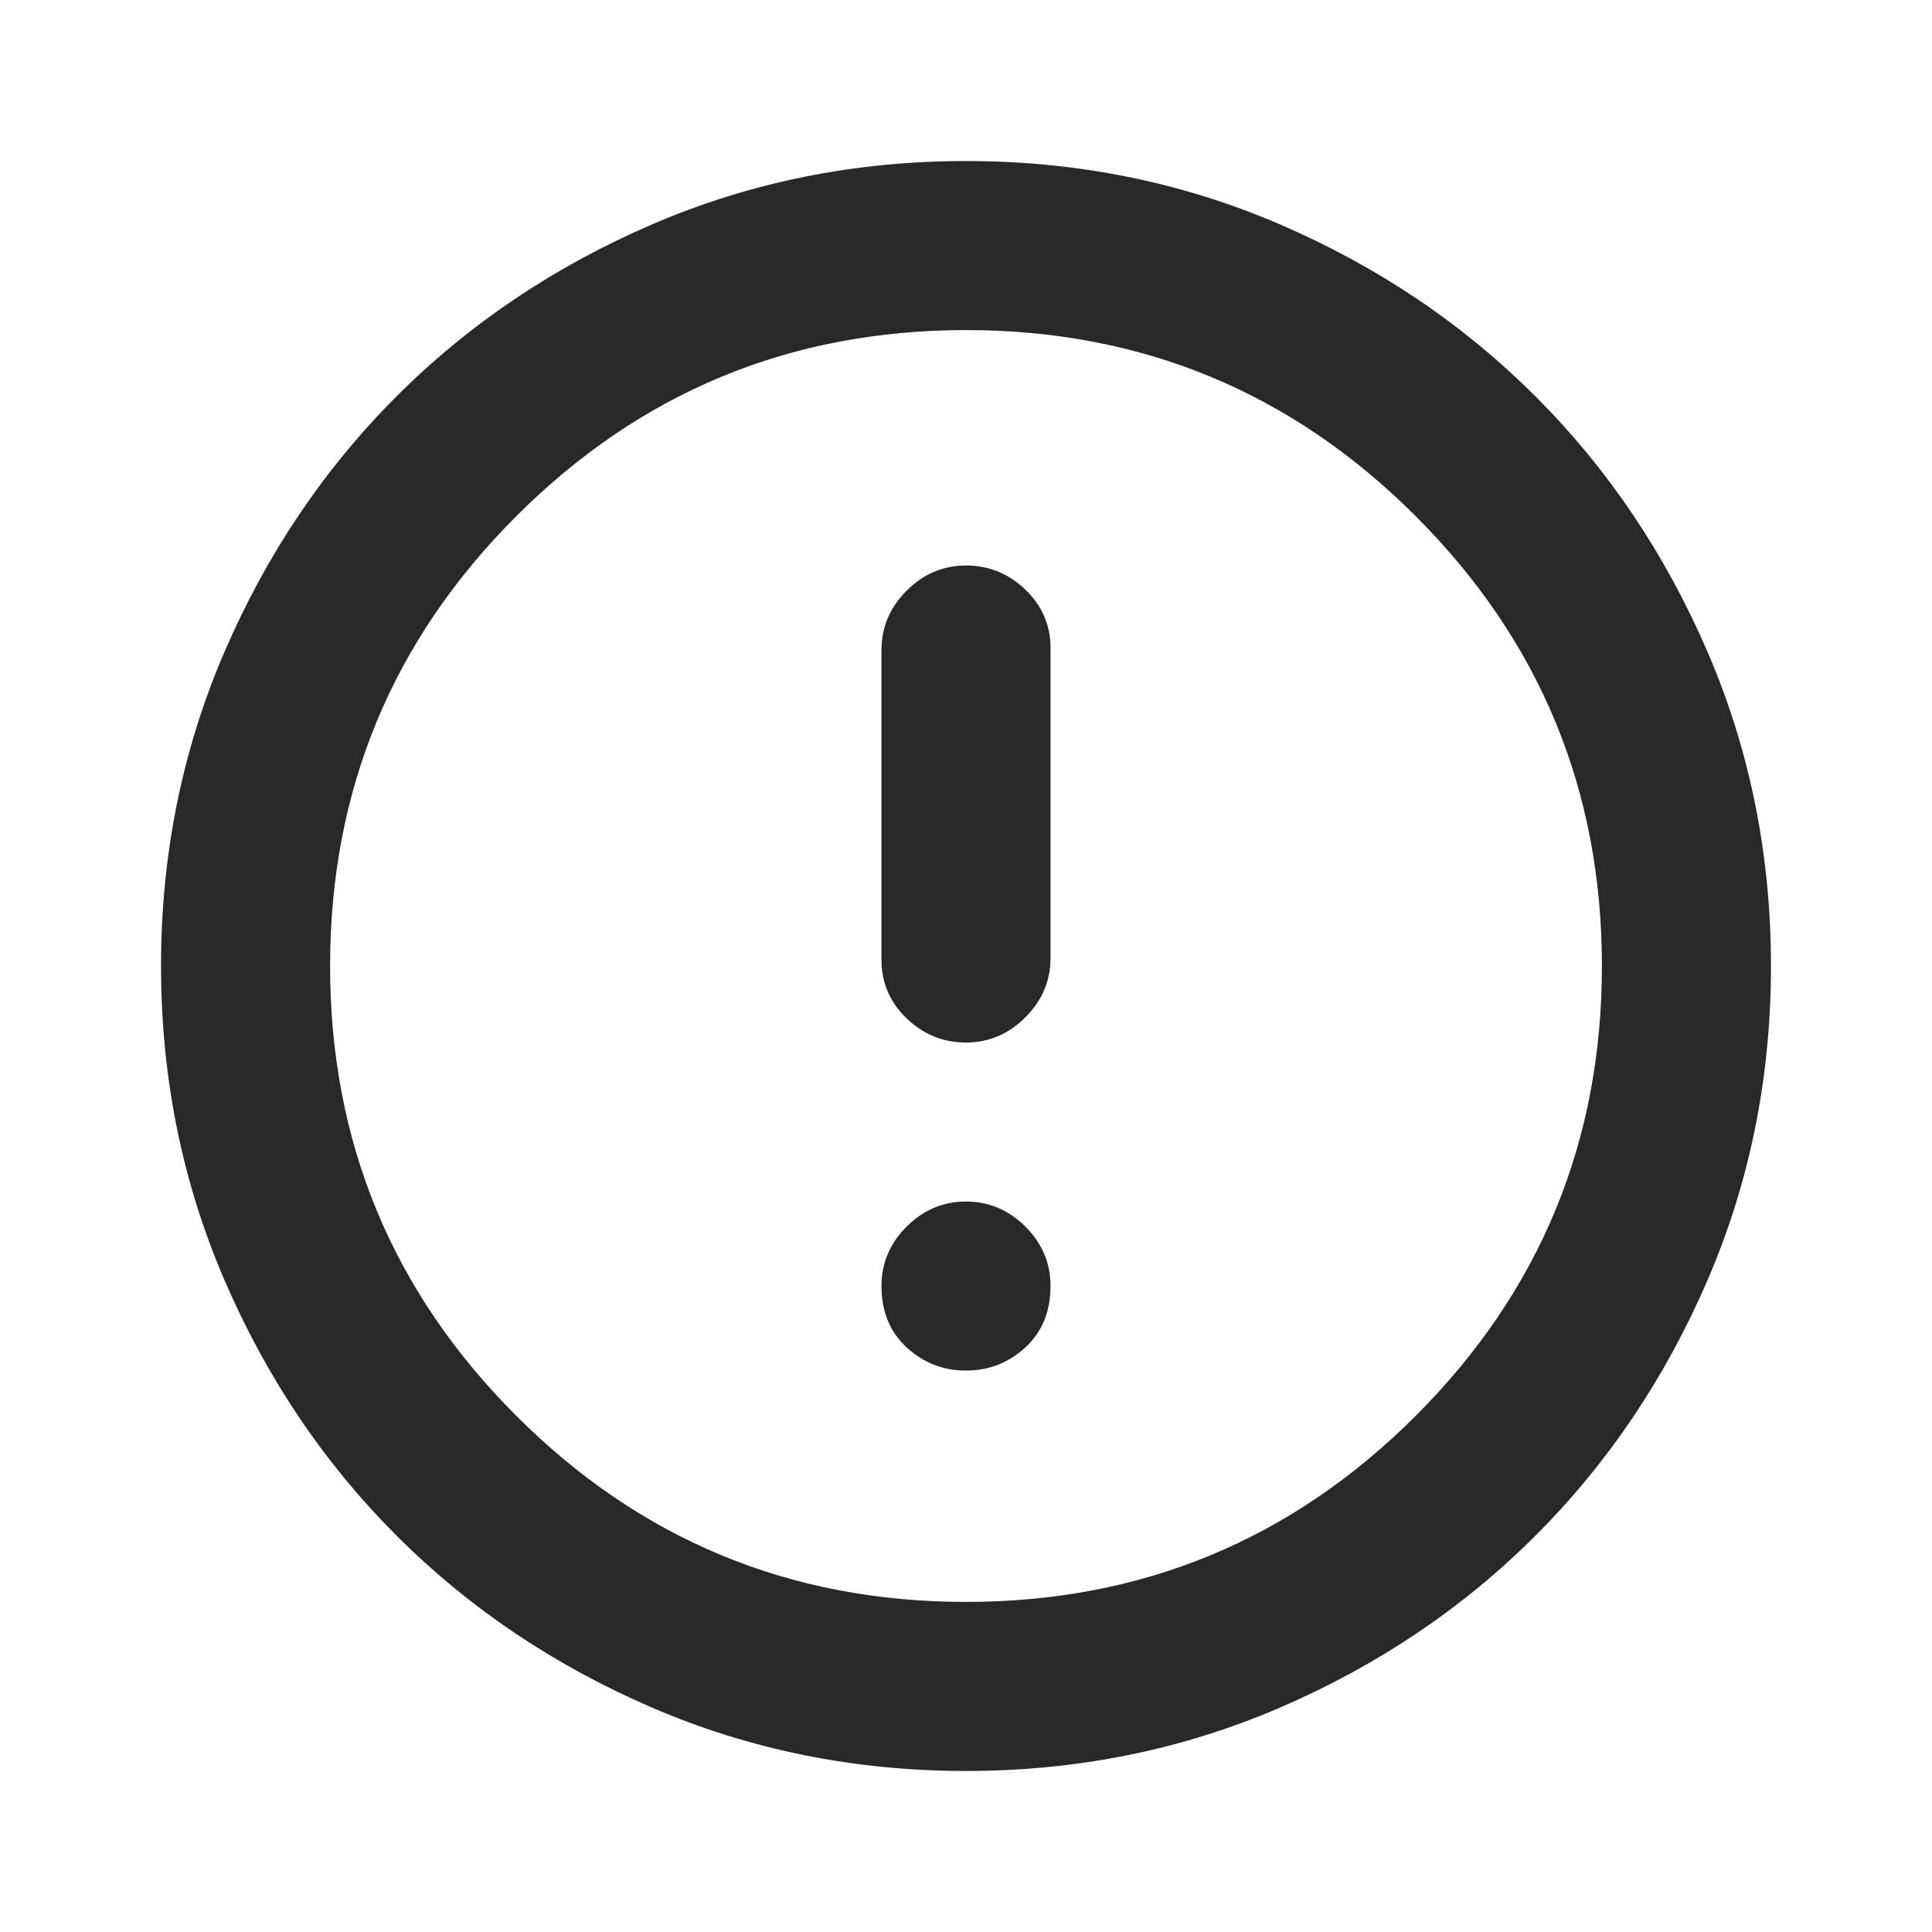 <svg width="20" height="20" viewBox="0 0 20 20" fill="none" xmlns="http://www.w3.org/2000/svg">
<path d="M10 10.792C10.236 10.792 10.441 10.705 10.615 10.531C10.788 10.358 10.875 10.153 10.875 9.917V6.708C10.875 6.472 10.788 6.271 10.615 6.104C10.441 5.937 10.236 5.854 10 5.854C9.764 5.854 9.559 5.941 9.385 6.115C9.212 6.288 9.125 6.493 9.125 6.729V9.938C9.125 10.174 9.212 10.375 9.385 10.542C9.559 10.709 9.764 10.792 10 10.792ZM10 14.188C10.236 14.188 10.441 14.108 10.615 13.948C10.788 13.788 10.875 13.576 10.875 13.312C10.875 13.076 10.788 12.871 10.615 12.698C10.441 12.525 10.236 12.438 10 12.438C9.764 12.438 9.559 12.525 9.385 12.698C9.212 12.871 9.125 13.076 9.125 13.312C9.125 13.576 9.212 13.788 9.385 13.948C9.559 14.108 9.764 14.188 10 14.188ZM10 18.333C8.847 18.333 7.764 18.114 6.75 17.677C5.736 17.24 4.854 16.646 4.104 15.896C3.354 15.146 2.76 14.264 2.323 13.25C1.886 12.236 1.667 11.153 1.667 10C1.667 8.847 1.886 7.764 2.323 6.75C2.76 5.736 3.354 4.854 4.104 4.104C4.854 3.354 5.736 2.76 6.75 2.323C7.764 1.886 8.847 1.667 10 1.667C11.153 1.667 12.236 1.886 13.25 2.323C14.264 2.76 15.146 3.354 15.896 4.104C16.646 4.854 17.24 5.736 17.677 6.75C18.114 7.764 18.333 8.847 18.333 10C18.333 11.153 18.114 12.236 17.677 13.25C17.24 14.264 16.646 15.146 15.896 15.896C15.146 16.646 14.264 17.24 13.25 17.677C12.236 18.114 11.153 18.333 10 18.333ZM10 16.583C11.819 16.583 13.371 15.941 14.656 14.656C15.941 13.371 16.583 11.819 16.583 10C16.583 8.181 15.941 6.629 14.656 5.344C13.371 4.059 11.819 3.417 10 3.417C8.181 3.417 6.629 4.059 5.344 5.344C4.059 6.629 3.417 8.181 3.417 10C3.417 11.819 4.059 13.371 5.344 14.656C6.629 15.941 8.181 16.583 10 16.583Z" fill="#282828"/>
</svg>
